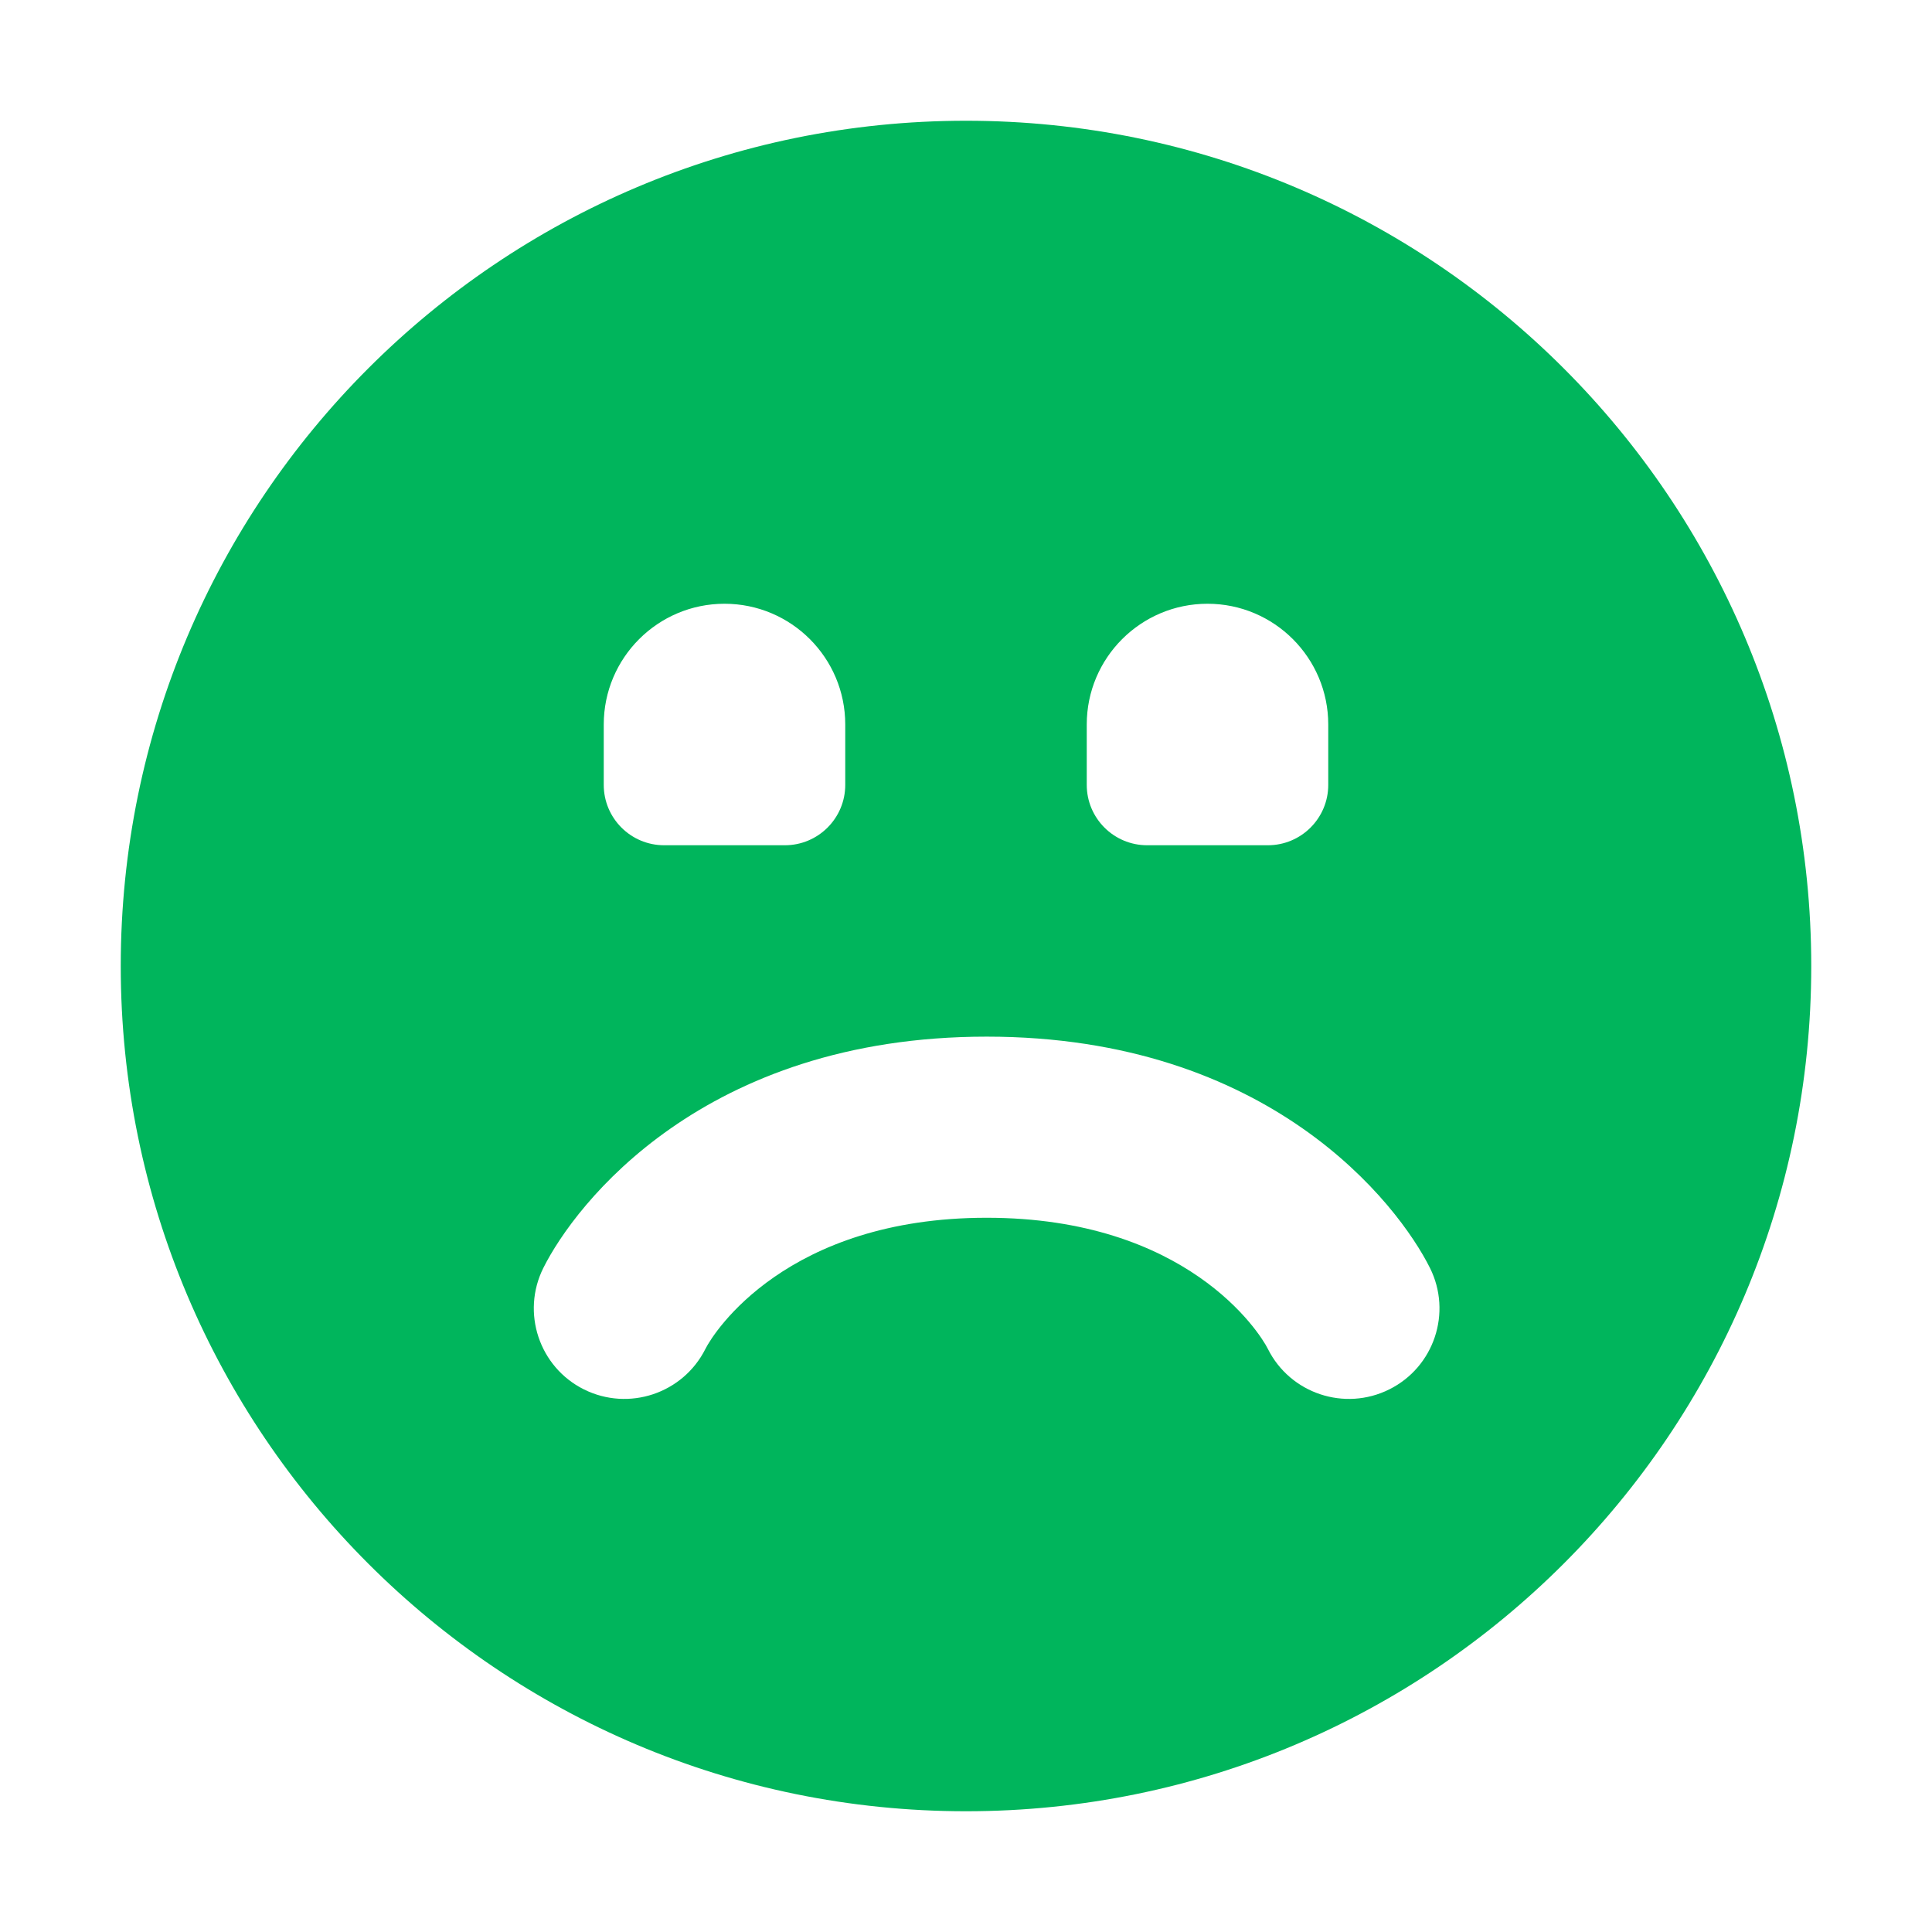 <?xml version="1.0" encoding="UTF-8" standalone="no"?>
<svg
  xmlns="http://www.w3.org/2000/svg"
  version="1.1"
  viewBox="0 0 16 16"
  height="16"
  width="16"
  fill="#00b55c"
  id="UnhappyFace_00b55c">
  <path clip-rule="evenodd" d="M8 15C11.866 15 15 11.866 15 8C15 4.134 11.866 1 8 1C4.134 1 1 4.134 1 8C1 11.866 4.134 15 8 15ZM5.842 11.171C5.656 11.541 5.206 11.691 4.835 11.506C4.465 11.321 4.315 10.87 4.5 10.5C4.764 9.972 5.826 8.585 8.171 8.585C10.516 8.585 11.578 9.972 11.842 10.5C12.027 10.87 11.877 11.321 11.506 11.506C11.136 11.691 10.685 11.541 10.5 11.171C10.431 11.032 9.826 10.085 8.171 10.085C6.516 10.085 5.911 11.032 5.842 11.171ZM5 6C5 5.448 5.448 5 6 5C6.552 5 7 5.448 7 6V6.5C7 6.776 6.776 7 6.5 7H5.5C5.224 7 5 6.776 5 6.5V6ZM10 5C9.448 5 9 5.448 9 6V6.5C9 6.776 9.224 7 9.5 7H10.5C10.776 7 11 6.776 11 6.5V6C11 5.448 10.552 5 10 5Z" fill-rule="evenodd"></path>
</svg>